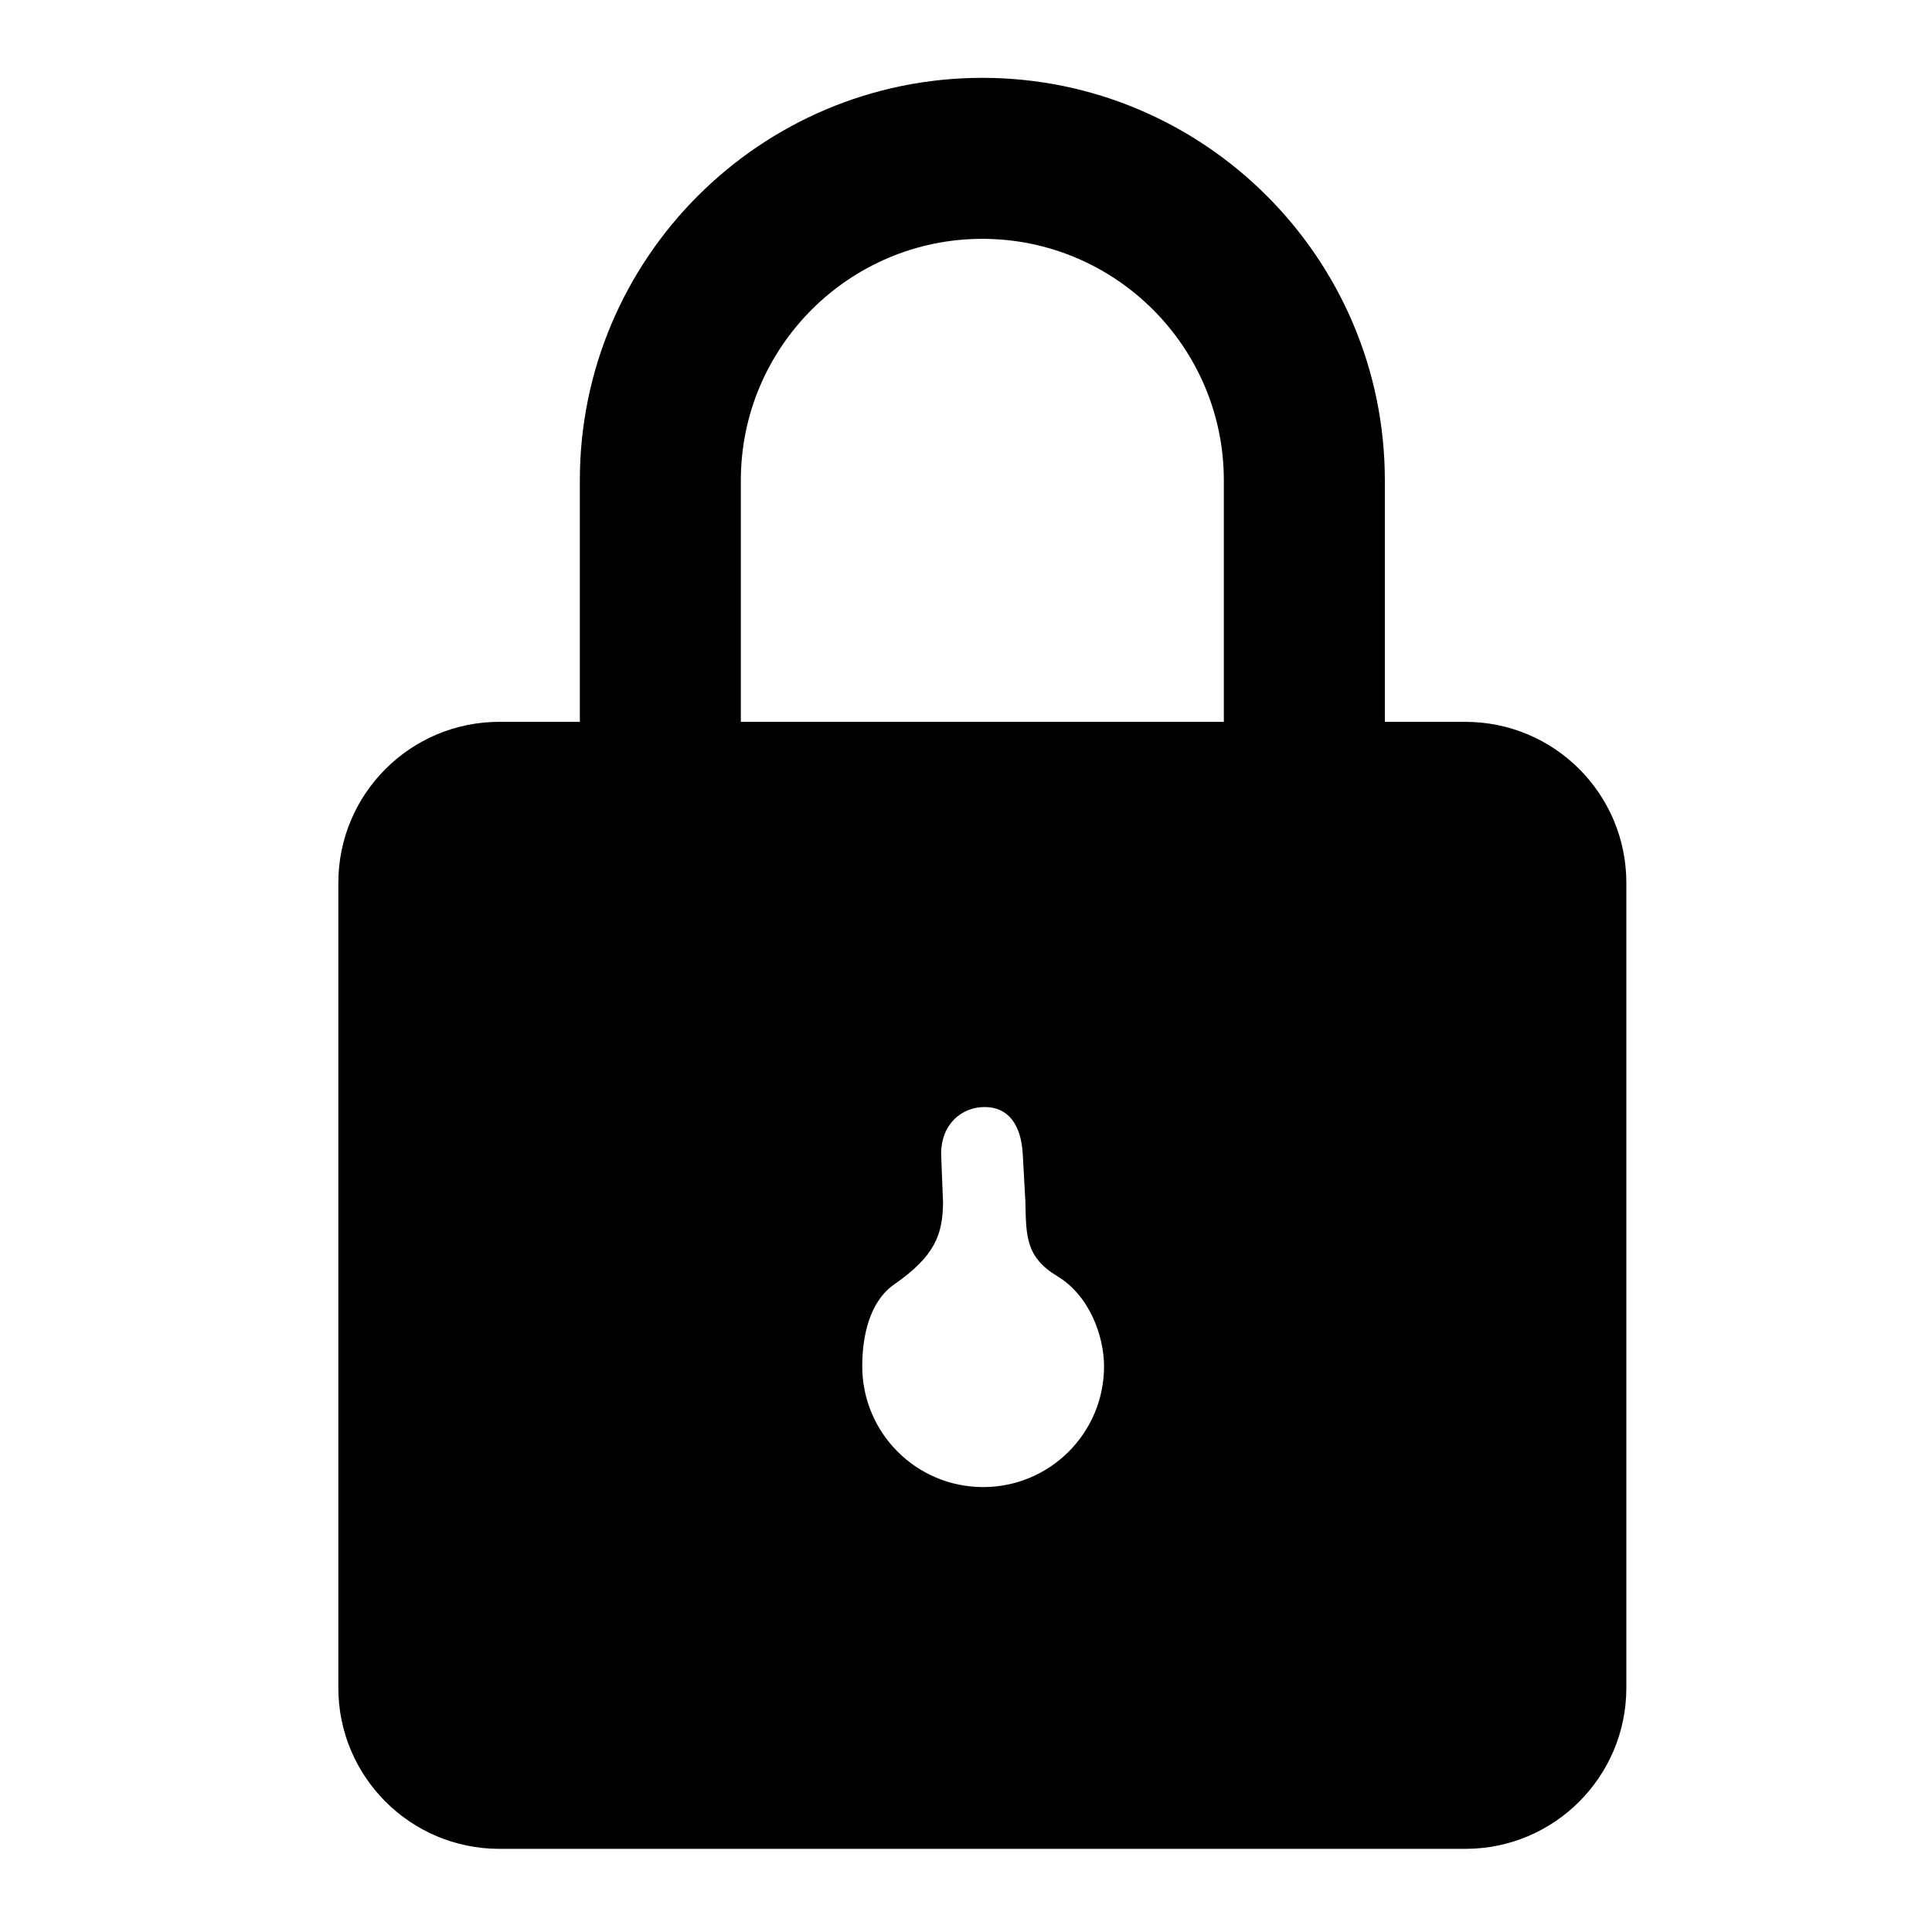 <?xml version="1.0" encoding="UTF-8" standalone="no"?>
<svg width="24px" height="24px" viewBox="0 0 24 24" xmlns="http://www.w3.org/2000/svg"><path d="M 12.203 0.967 C 9.446 0.967 7.203 3.21 7.203 5.967 L 7.203 8.967 L 6.203 8.967 C 5.099 8.967 4.203 9.862 4.203 10.967 L 4.203 20.967 C 4.203 22.071 5.099 22.967 6.203 22.967 L 18.203 22.967 C 19.308 22.967 20.203 22.071 20.203 20.967 L 20.203 10.967 C 20.203 9.862 19.308 8.967 18.203 8.967 L 17.203 8.967 L 17.203 5.967 C 17.203 3.21 14.96 0.967 12.203 0.967 z M 12.203 2.967 C 13.857 2.967 15.203 4.313 15.203 5.967 L 15.203 8.967 L 9.203 8.967 L 9.203 5.967 C 9.203 4.313 10.549 2.967 12.203 2.967 z M 12.232 13.752 C 12.519 13.752 12.684 13.963 12.705 14.336 L 12.738 14.932 C 12.747 15.349 12.739 15.616 13.135 15.854 C 13.531 16.091 13.714 16.593 13.715 16.971 C 13.715 17.801 13.043 18.473 12.213 18.473 C 11.383 18.473 10.711 17.801 10.711 16.971 C 10.712 16.593 10.801 16.169 11.111 15.953 C 11.616 15.602 11.709 15.336 11.715 14.943 L 11.691 14.336 C 11.691 13.963 11.945 13.752 12.232 13.752 z " id="path2" /></svg>
